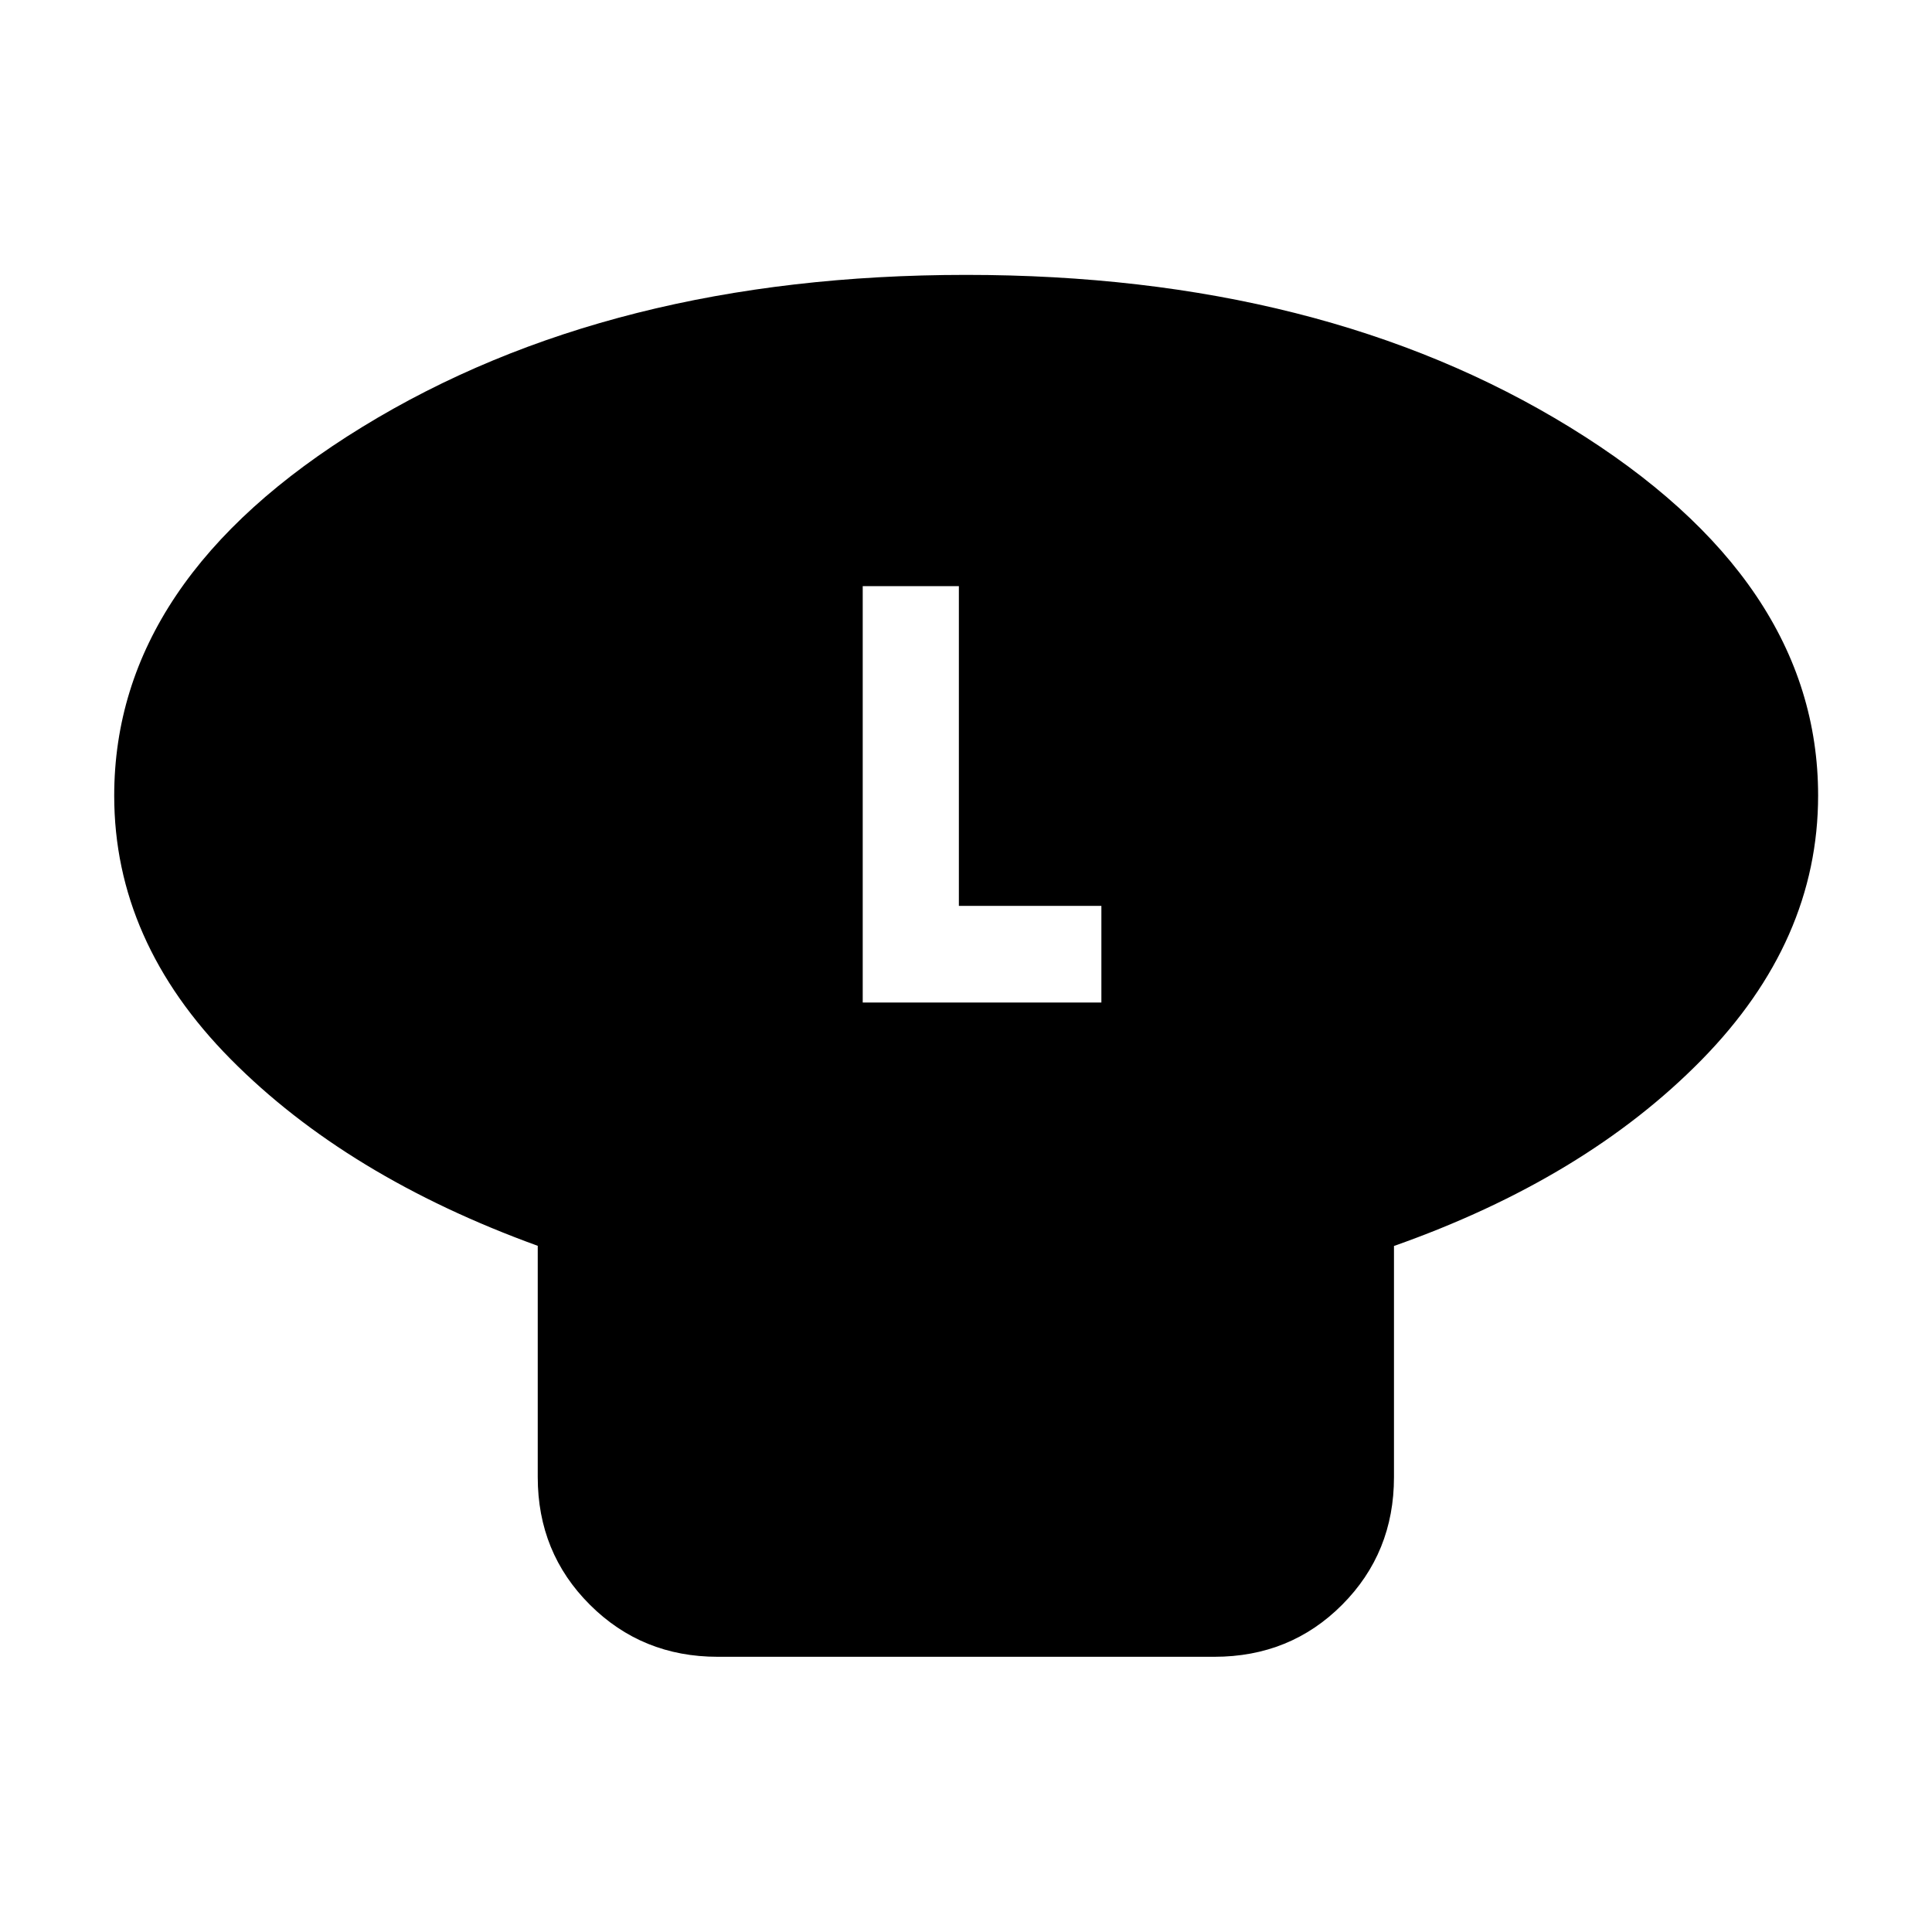 <svg xmlns="http://www.w3.org/2000/svg" height="40" viewBox="0 -960 960 960" width="40"><path d="M692.66-340.88v114.87q0 37.57-25.76 63.41-25.75 25.85-63.5 25.85H356.62q-37.58 0-63.5-25.85-25.92-25.84-25.92-63.41v-114.95q-94.84-34.39-152.65-92.82-57.8-58.44-57.8-130.8 0-107.63 123.21-183.23 123.2-75.6 300.1-75.6 176.9 0 300.12 75.77 123.23 75.76 123.23 182.93 0 72.33-57.84 131.3-57.83 58.97-152.91 92.53ZM428.68-461.86h118.59v-48.02h-70.81v-158.87h-47.78v206.89Z"/></svg>
